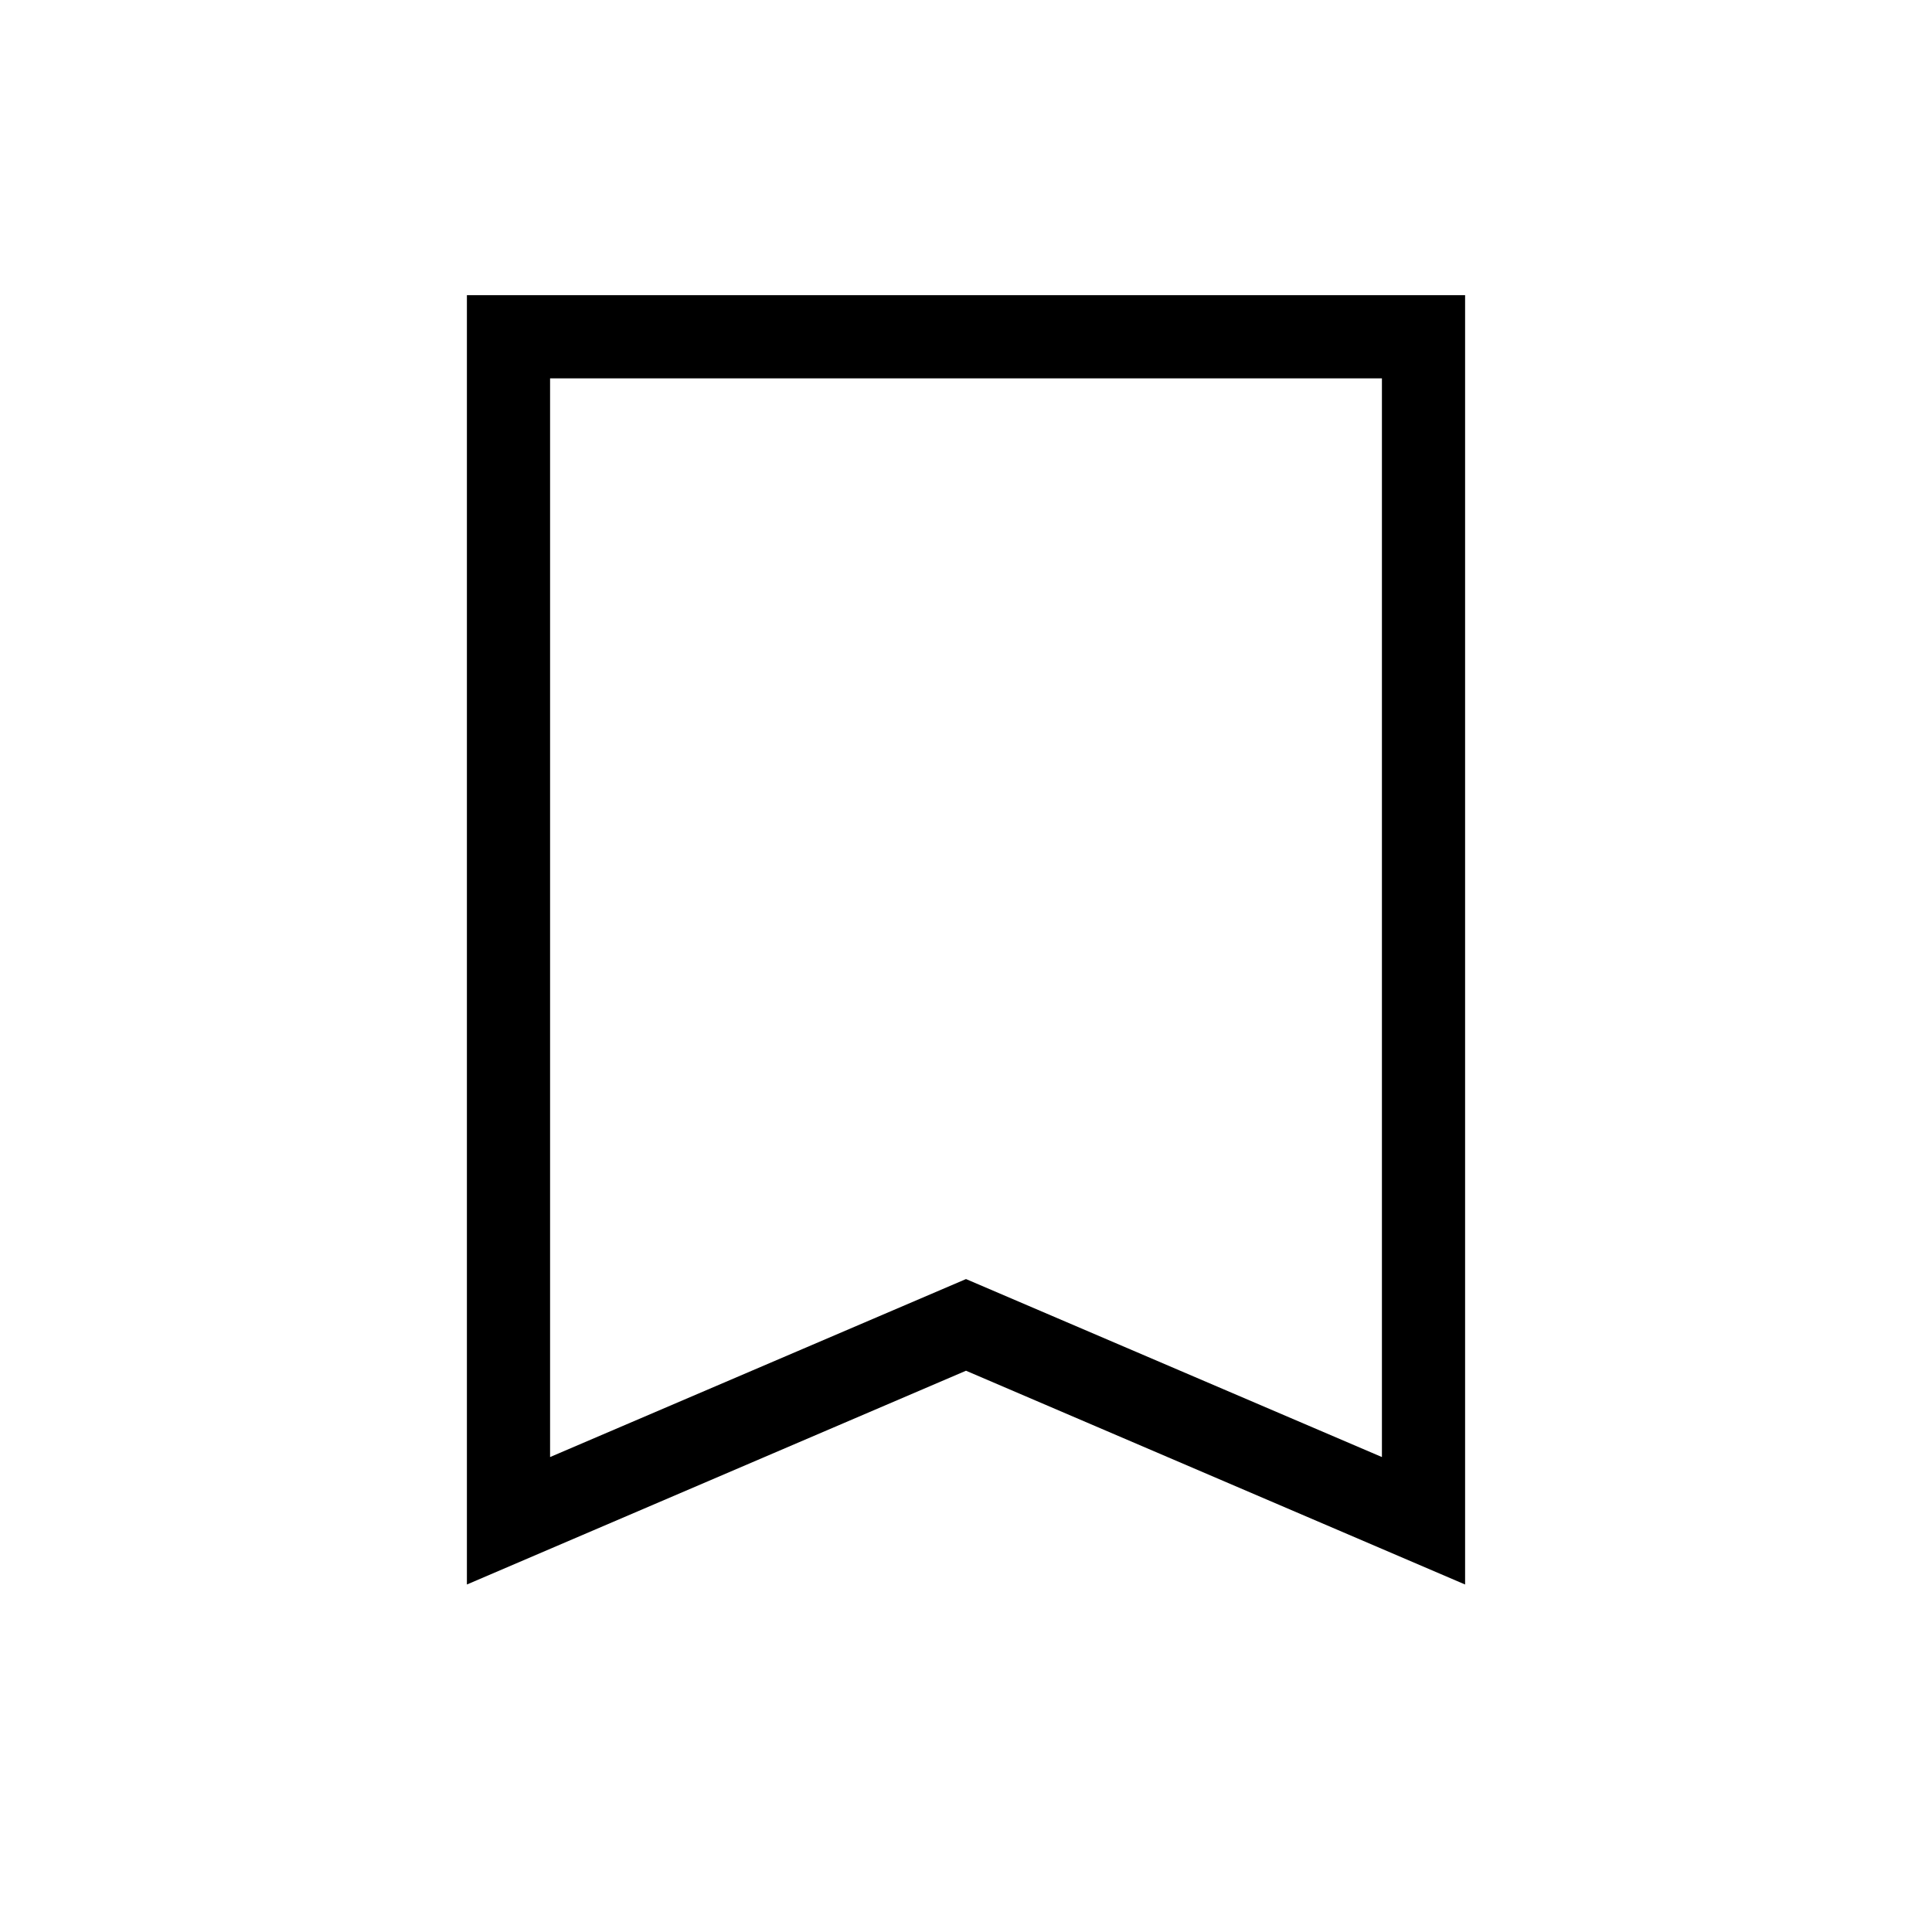 <svg xmlns="http://www.w3.org/2000/svg" height="40" viewBox="0 -960 960 960" width="40"><path d="M232-172.67v-640.66h496v640.66L480-278.89 232-172.67ZM273.33-236 480-324.44 686.67-236v-536H273.33v536Zm0-536h413.34-413.34Z"/></svg>